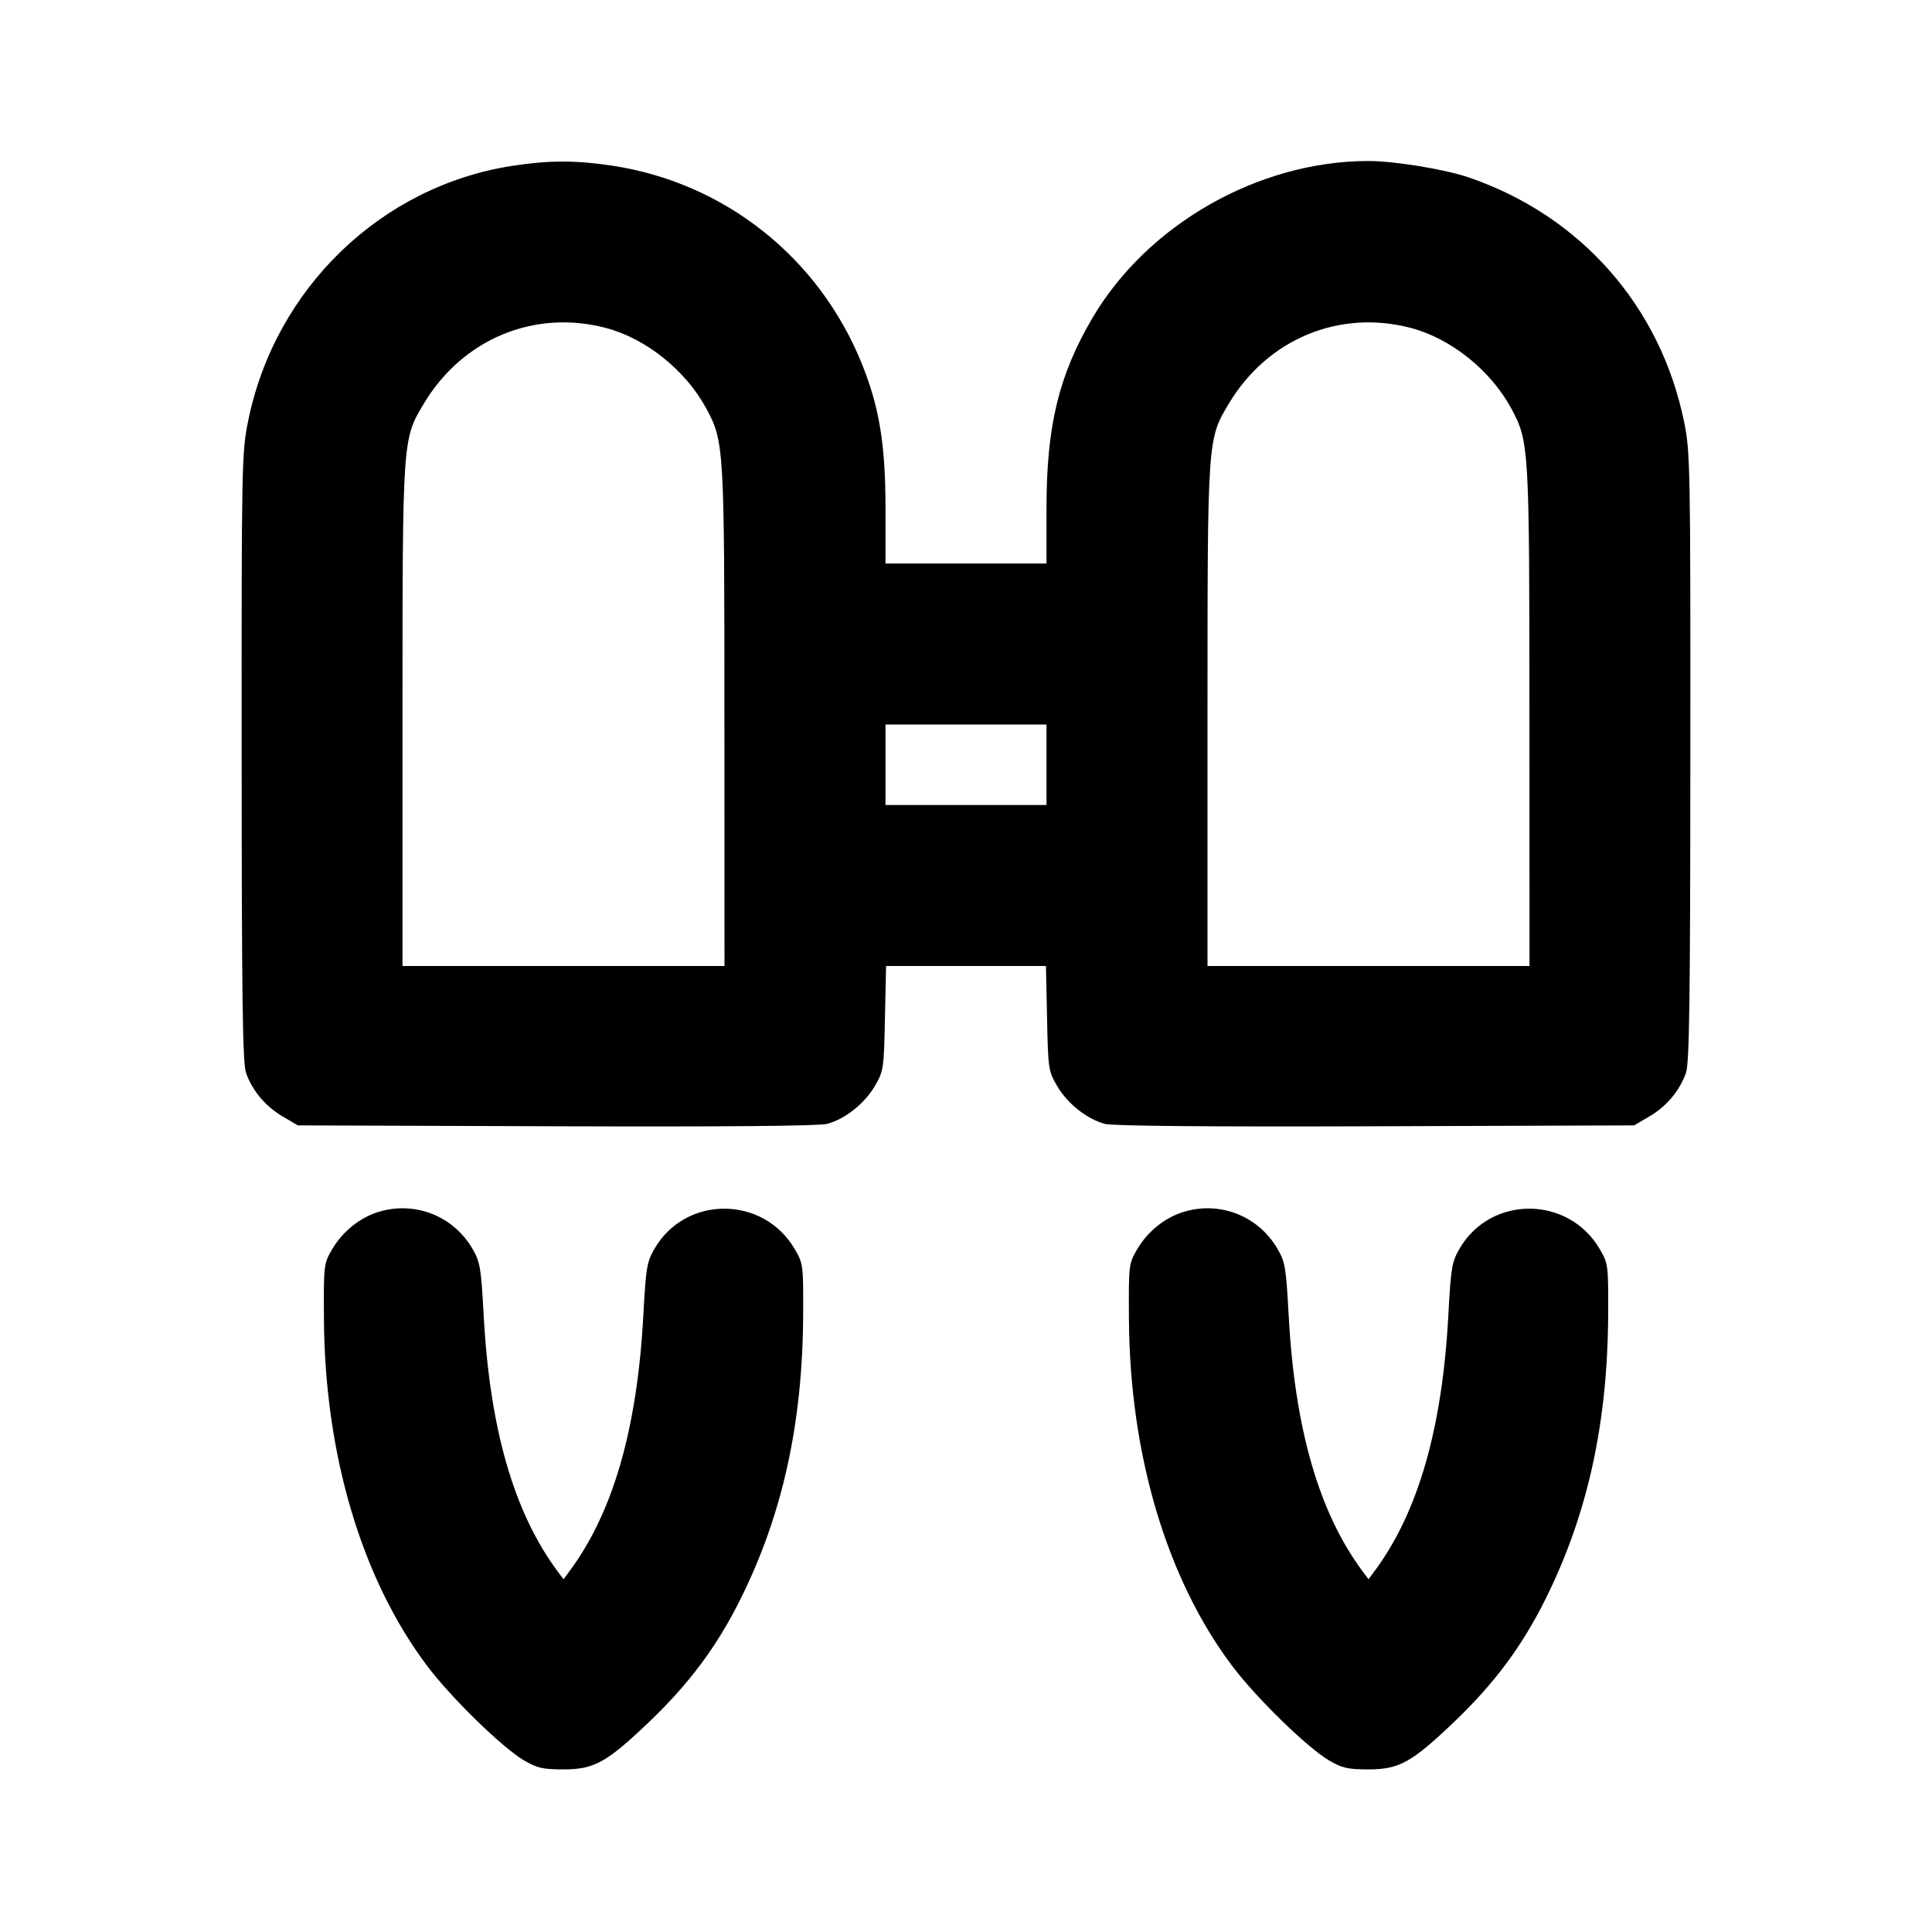 <svg xmlns="http://www.w3.org/2000/svg" width="24" height="24" viewBox="0 0 24 24" fill="none" stroke="currentColor" stroke-width="2" stroke-linecap="round" stroke-linejoin="round"><path d="M6.358 2.061 C 4.731 2.315,3.417 3.584,3.083 5.227 C 3.003 5.620,3.000 5.747,3.002 9.406 C 3.003 12.454,3.014 13.209,3.057 13.330 C 3.136 13.551,3.298 13.744,3.511 13.869 L 3.700 13.980 6.912 13.991 C 9.005 13.998,10.177 13.988,10.276 13.961 C 10.498 13.901,10.739 13.710,10.867 13.492 C 10.976 13.306,10.980 13.279,10.993 12.650 L 11.007 12.000 12.000 12.000 L 12.993 12.000 13.007 12.650 C 13.020 13.279,13.024 13.306,13.133 13.492 C 13.261 13.710,13.502 13.901,13.724 13.961 C 13.823 13.988,14.995 13.998,17.088 13.991 L 20.300 13.980 20.489 13.869 C 20.702 13.744,20.864 13.551,20.943 13.330 C 20.986 13.209,20.997 12.454,20.998 9.406 C 21.000 5.795,20.997 5.616,20.921 5.243 C 20.628 3.806,19.637 2.680,18.245 2.204 C 17.951 2.103,17.322 2.000,17.000 2.000 C 15.635 2.000,14.253 2.787,13.569 3.953 C 13.151 4.665,13.000 5.293,13.000 6.316 L 13.000 7.000 12.000 7.000 L 11.000 7.000 11.000 6.316 C 11.000 5.522,10.924 5.058,10.705 4.516 C 10.172 3.197,9.001 2.269,7.605 2.058 C 7.144 1.989,6.816 1.990,6.358 2.061 M7.523 4.073 C 8.022 4.203,8.516 4.599,8.772 5.071 C 8.995 5.484,8.999 5.541,8.999 8.910 L 9.000 12.000 7.000 12.000 L 5.000 12.000 5.000 8.898 C 5.000 5.445,4.999 5.457,5.265 5.014 C 5.745 4.212,6.635 3.841,7.523 4.073 M17.523 4.073 C 18.022 4.203,18.516 4.599,18.772 5.071 C 18.995 5.484,18.999 5.541,18.999 8.910 L 19.000 12.000 17.000 12.000 L 15.000 12.000 15.000 8.898 C 15.000 5.445,14.999 5.457,15.265 5.014 C 15.745 4.212,16.635 3.841,17.523 4.073 M13.000 9.500 L 13.000 10.000 12.000 10.000 L 11.000 10.000 11.000 9.500 L 11.000 9.000 12.000 9.000 L 13.000 9.000 13.000 9.500 M4.695 15.057 C 4.466 15.129,4.256 15.299,4.128 15.516 C 4.022 15.697,4.020 15.710,4.024 16.380 C 4.033 18.064,4.491 19.609,5.303 20.690 C 5.598 21.084,6.238 21.709,6.509 21.868 C 6.672 21.964,6.743 21.980,7.000 21.980 C 7.382 21.980,7.536 21.894,8.064 21.390 C 8.565 20.911,8.908 20.450,9.201 19.860 C 9.721 18.813,9.970 17.684,9.977 16.340 C 9.980 15.712,9.978 15.697,9.871 15.514 C 9.481 14.851,8.520 14.847,8.133 15.508 C 8.036 15.674,8.024 15.742,7.992 16.334 C 7.916 17.752,7.615 18.793,7.070 19.524 L 7.000 19.618 6.930 19.524 C 6.385 18.793,6.084 17.752,6.008 16.334 C 5.976 15.744,5.964 15.674,5.868 15.511 C 5.628 15.101,5.148 14.915,4.695 15.057 M14.695 15.057 C 14.466 15.129,14.256 15.299,14.128 15.516 C 14.022 15.697,14.020 15.710,14.024 16.380 C 14.033 18.064,14.491 19.609,15.303 20.690 C 15.598 21.084,16.238 21.709,16.509 21.868 C 16.672 21.964,16.743 21.980,17.000 21.980 C 17.382 21.980,17.536 21.894,18.064 21.390 C 18.565 20.911,18.908 20.450,19.201 19.860 C 19.721 18.813,19.970 17.684,19.977 16.340 C 19.980 15.712,19.978 15.697,19.871 15.514 C 19.481 14.851,18.520 14.847,18.133 15.508 C 18.036 15.674,18.024 15.742,17.992 16.334 C 17.916 17.752,17.615 18.793,17.070 19.524 L 17.000 19.618 16.930 19.524 C 16.385 18.793,16.084 17.752,16.008 16.334 C 15.976 15.744,15.964 15.674,15.868 15.511 C 15.628 15.101,15.148 14.915,14.695 15.057 " stroke="none" fill-rule="evenodd" fill="black"></path></svg>